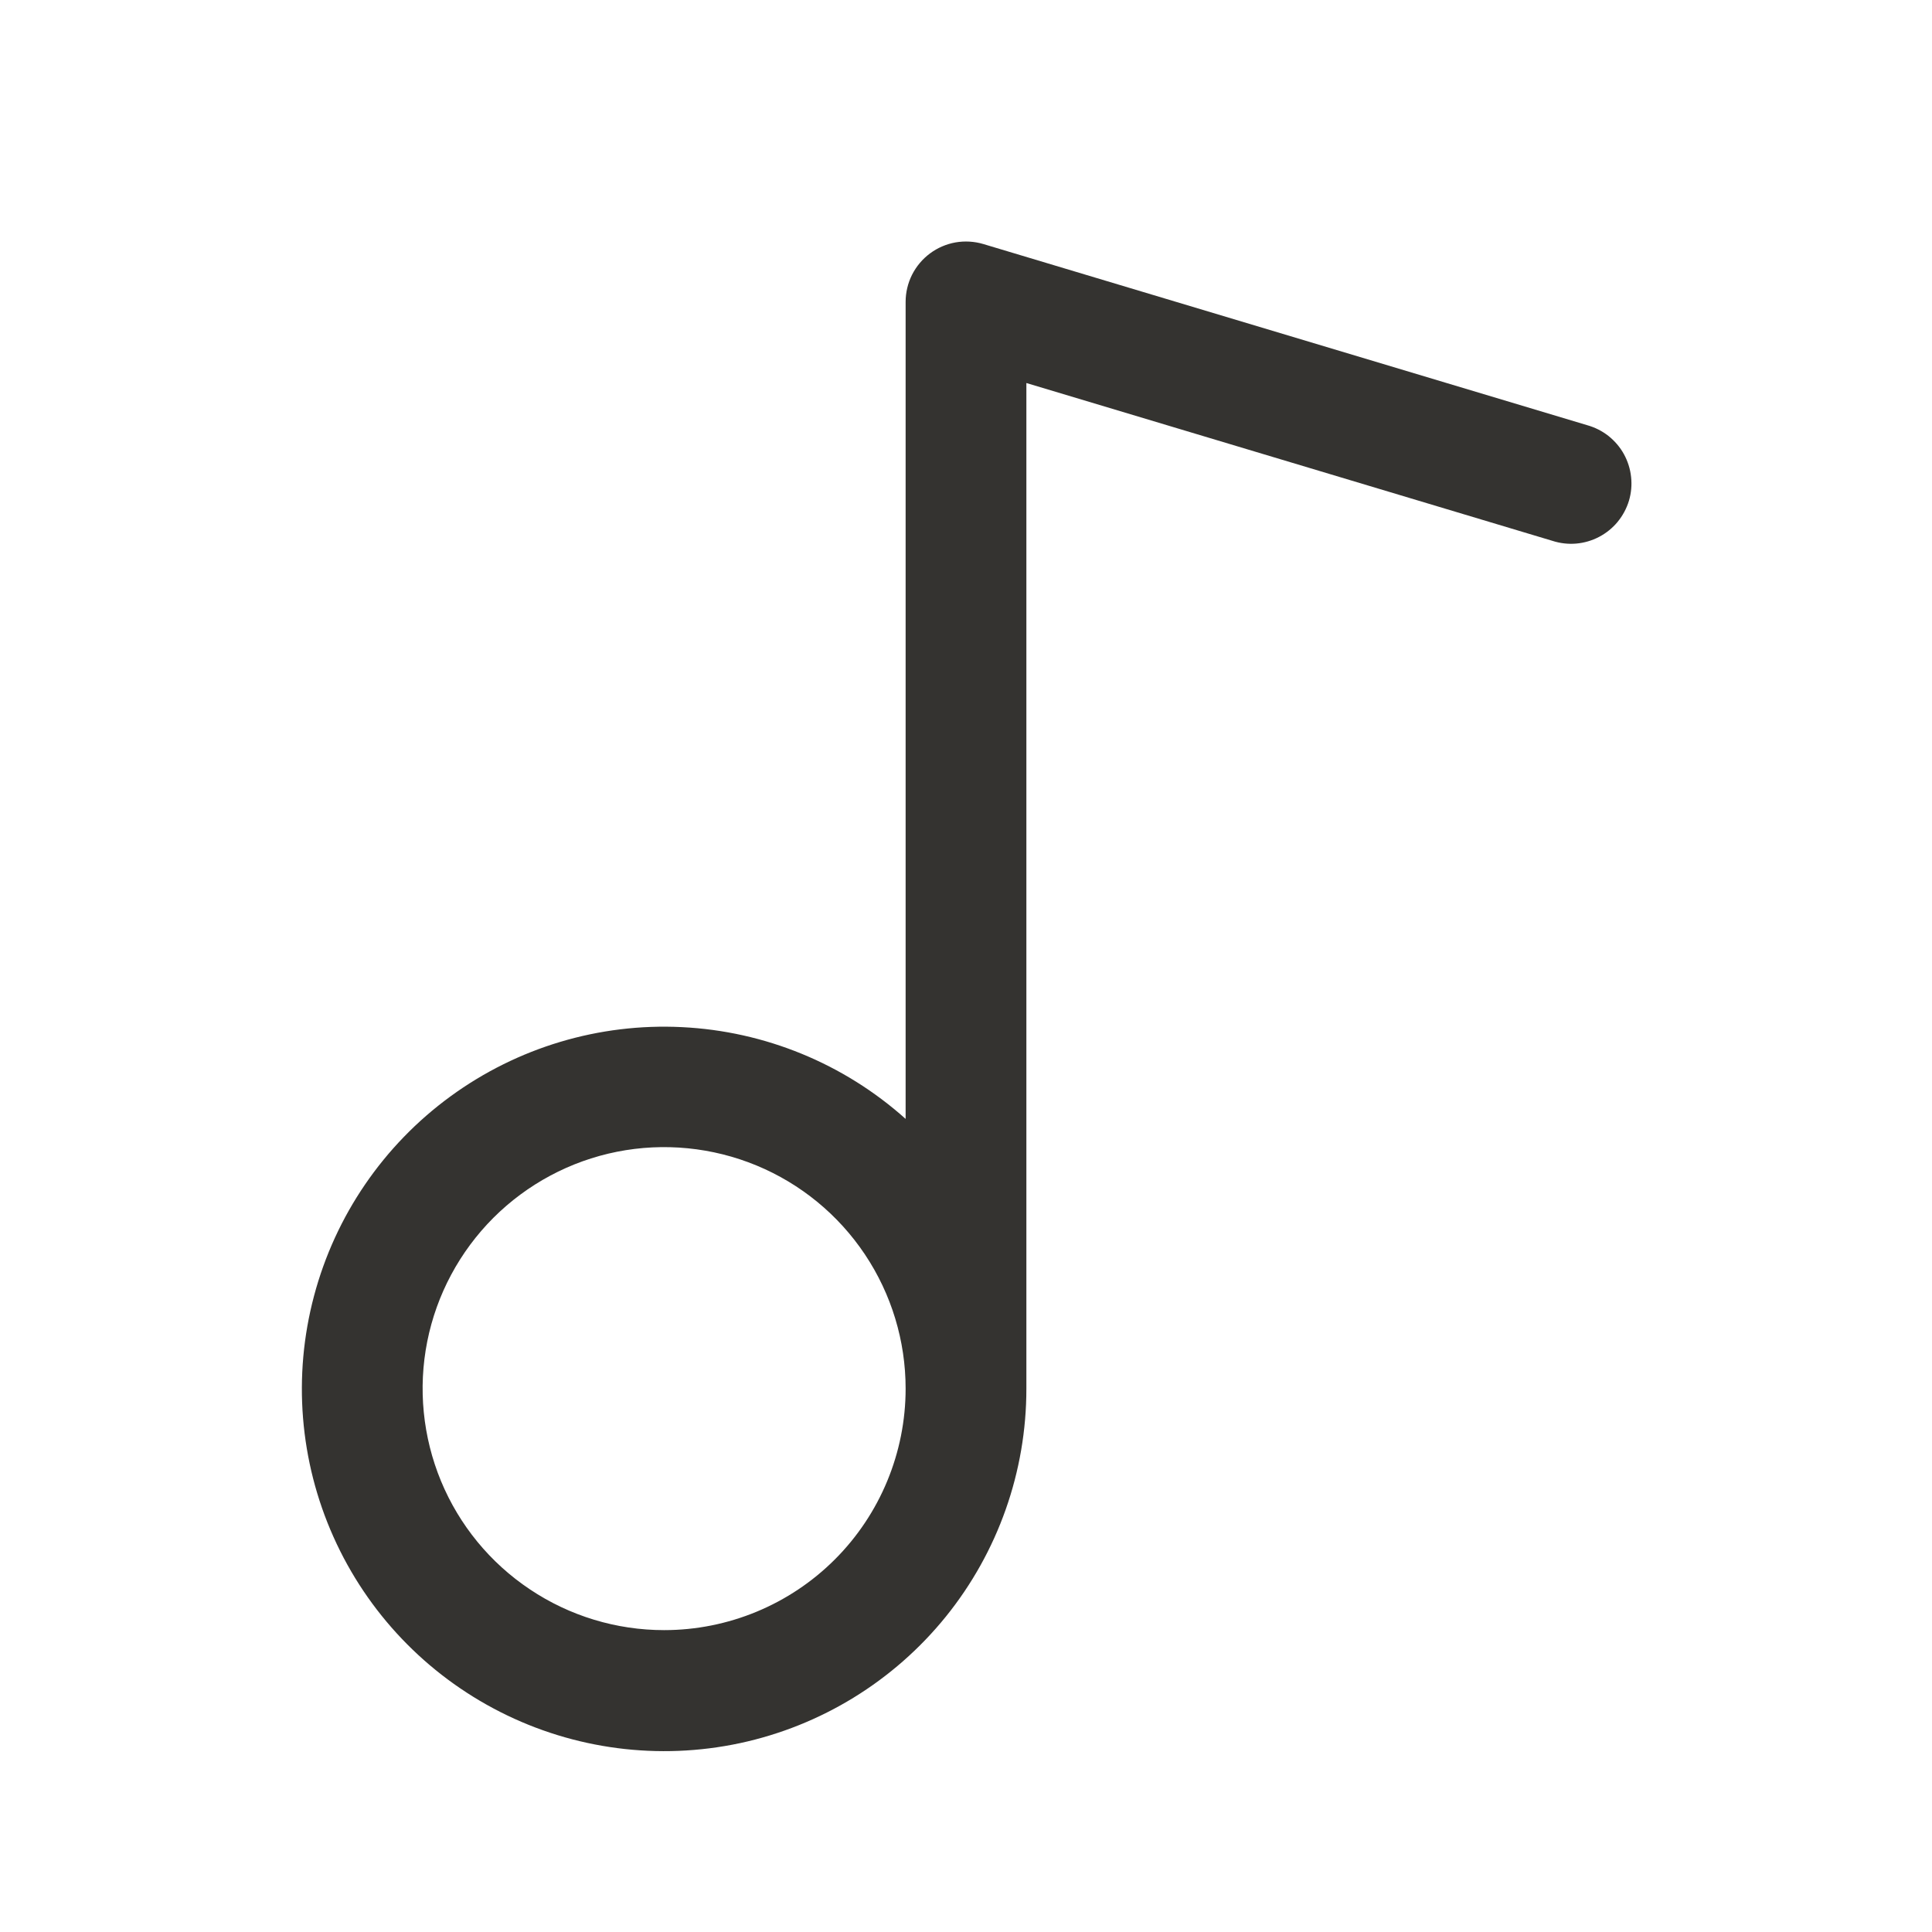 <svg width="28" height="28" viewBox="0 0 28 28" fill="none" xmlns="http://www.w3.org/2000/svg">
<path d="M23.002 6.162L14.252 3.537C14.121 3.498 13.983 3.49 13.849 3.513C13.714 3.537 13.587 3.592 13.478 3.673C13.368 3.755 13.28 3.86 13.218 3.982C13.157 4.104 13.125 4.239 13.125 4.375V16.216C12.229 15.414 11.085 14.945 9.884 14.886C8.683 14.826 7.499 15.181 6.528 15.89C5.557 16.599 4.859 17.62 4.551 18.782C4.242 19.944 4.342 21.177 4.833 22.274C5.324 23.372 6.177 24.267 7.25 24.811C8.322 25.355 9.548 25.514 10.724 25.263C11.899 25.011 12.953 24.364 13.709 23.428C14.464 22.493 14.876 21.327 14.875 20.125V5.551L22.498 7.838C22.609 7.874 22.726 7.888 22.843 7.878C22.959 7.868 23.072 7.835 23.175 7.781C23.278 7.727 23.37 7.653 23.444 7.563C23.518 7.473 23.574 7.369 23.608 7.257C23.641 7.146 23.652 7.029 23.639 6.913C23.627 6.797 23.591 6.684 23.535 6.582C23.479 6.48 23.402 6.391 23.311 6.318C23.219 6.246 23.114 6.193 23.002 6.162ZM9.625 23.625C8.933 23.625 8.256 23.42 7.681 23.035C7.105 22.651 6.656 22.104 6.391 21.464C6.127 20.825 6.057 20.121 6.192 19.442C6.327 18.763 6.661 18.14 7.15 17.65C7.64 17.161 8.263 16.827 8.942 16.692C9.621 16.557 10.325 16.627 10.964 16.891C11.604 17.156 12.151 17.605 12.535 18.18C12.92 18.756 13.125 19.433 13.125 20.125C13.125 21.053 12.756 21.944 12.1 22.6C11.444 23.256 10.553 23.625 9.625 23.625Z" fill="#343330"/>
</svg>
